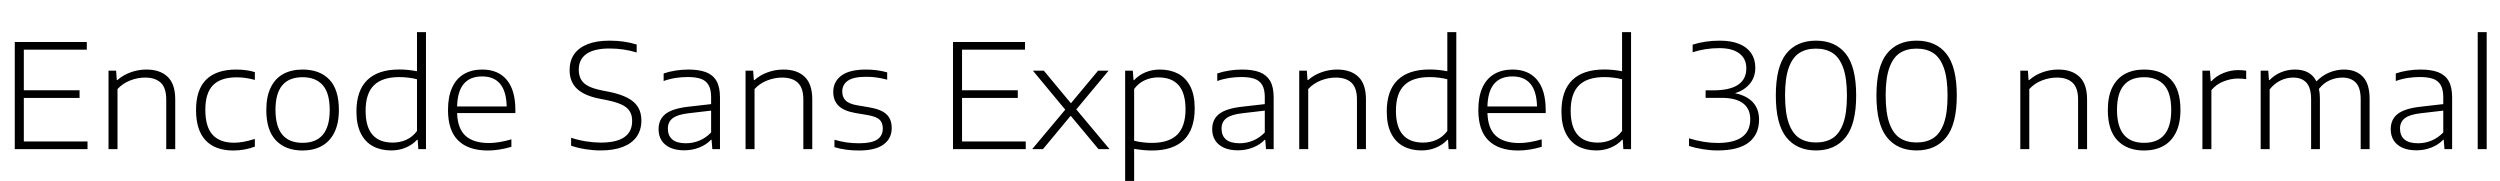 <svg xmlns="http://www.w3.org/2000/svg" xmlns:xlink="http://www.w3.org/1999/xlink" width="414.456" height="30"><path fill="black" d="M3.95 16.24L3.95 23.45L14.51 23.45L14.51 24.72L2.45 24.72L2.45 6.96L14.39 6.96L14.39 8.23L3.95 8.23L3.95 14.96L13.19 14.96L13.19 16.24L3.95 16.24ZM17.99 24.72L17.99 11.72L19.25 11.72L19.36 13.27L19.46 13.27Q20.44 12.42 21.68 11.98Q22.92 11.53 24.28 11.53L24.28 11.53Q26.53 11.53 27.79 12.73Q29.05 13.92 29.05 16.48L29.05 16.48L29.05 24.72L27.56 24.72L27.56 16.50Q27.56 14.58 26.66 13.72Q25.75 12.86 24.04 12.86L24.04 12.86Q22.82 12.86 21.60 13.33Q20.38 13.79 19.48 14.76L19.48 14.76L19.48 24.72L17.99 24.72ZM38.68 24.95Q35.68 24.95 34.09 23.27Q32.50 21.60 32.50 18.23L32.50 18.23Q32.50 14.86 34.19 13.19Q35.89 11.53 39.17 11.53L39.17 11.53Q40.85 11.53 42.25 11.95L42.25 11.95L42.25 13.25Q40.73 12.82 39.24 12.82L39.24 12.82Q36.61 12.82 35.33 14.11Q34.04 15.40 34.04 18.19L34.04 18.19Q34.04 21.02 35.24 22.34Q36.44 23.66 38.82 23.66L38.82 23.66Q40.30 23.66 42.25 23.03L42.25 23.03L42.25 24.31Q40.55 24.95 38.68 24.95L38.68 24.95ZM50.16 24.95Q47.35 24.95 45.75 23.28Q44.15 21.61 44.15 18.23L44.15 18.23Q44.15 15.98 44.89 14.49Q45.62 13.00 46.97 12.26Q48.32 11.53 50.16 11.53L50.16 11.53Q53.00 11.53 54.59 13.18Q56.18 14.83 56.18 18.23L56.18 18.23Q56.18 20.46 55.43 21.97Q54.68 23.47 53.33 24.21Q51.98 24.95 50.16 24.95L50.16 24.95ZM50.16 23.68Q54.66 23.68 54.66 18.24L54.66 18.24Q54.66 15.40 53.49 14.10Q52.32 12.80 50.16 12.80L50.16 12.80Q45.67 12.80 45.67 18.20L45.67 18.20Q45.67 23.68 50.16 23.68L50.16 23.68ZM64.86 24.94Q63.14 24.94 61.85 24.25Q60.55 23.56 59.82 22.12Q59.09 20.68 59.09 18.49L59.09 18.49Q59.09 15.02 60.89 13.27Q62.69 11.52 66.19 11.52L66.19 11.52Q67.61 11.52 69.13 11.81L69.13 11.81L69.13 5.33L70.62 5.33L70.62 24.72L69.35 24.72L69.25 23.18L69.13 23.18Q68.36 24.01 67.26 24.47Q66.16 24.94 64.86 24.94L64.86 24.94ZM65.12 23.64Q66.30 23.64 67.34 23.18Q68.38 22.72 69.13 21.72L69.13 21.72L69.13 13.14Q68.51 12.97 67.74 12.88Q66.97 12.78 66.20 12.78L66.20 12.78Q63.37 12.78 61.99 14.14Q60.61 15.50 60.61 18.36L60.61 18.36Q60.61 23.64 65.12 23.64L65.12 23.64ZM85.44 18.25L85.44 18.74L75.78 18.74Q75.86 21.32 77.18 22.52Q78.50 23.71 81.06 23.71L81.06 23.71Q82.68 23.71 84.78 23.10L84.78 23.10L84.78 24.34Q82.70 24.95 80.89 24.95L80.89 24.95Q77.65 24.95 75.96 23.29Q74.27 21.64 74.27 18.23L74.27 18.23Q74.27 16.04 74.95 14.54Q75.62 13.04 76.90 12.29Q78.17 11.53 79.94 11.53L79.94 11.53Q82.60 11.53 84.02 13.25Q85.44 14.96 85.44 18.25L85.44 18.25ZM79.93 12.67Q75.90 12.67 75.78 17.65L75.78 17.65L84 17.65Q83.94 15.12 82.91 13.90Q81.89 12.67 79.93 12.67L79.93 12.67ZM99.59 24.94Q98.35 24.94 97.09 24.74Q95.82 24.54 94.68 24.16L94.68 24.16L94.68 22.84Q95.90 23.24 97.18 23.44Q98.45 23.64 99.61 23.64L99.61 23.64Q104.80 23.64 104.80 20.04L104.80 20.04Q104.80 19.04 104.36 18.39Q103.93 17.74 103.01 17.32Q102.08 16.90 100.52 16.58L100.52 16.58L99.54 16.39Q96.89 15.89 95.66 14.72Q94.43 13.56 94.43 11.62L94.43 11.62Q94.43 10.10 95.17 9.01Q95.92 7.92 97.40 7.33Q98.88 6.74 101.06 6.74L101.06 6.74Q103.50 6.74 105.55 7.38L105.55 7.38L105.55 8.70Q103.39 8.04 101.05 8.04L101.05 8.04Q98.50 8.04 97.22 8.94Q95.95 9.84 95.95 11.54L95.95 11.54Q95.95 12.54 96.34 13.20Q96.72 13.86 97.57 14.29Q98.42 14.72 99.89 15.01L99.89 15.01L100.88 15.20Q102.83 15.59 104.03 16.22Q105.23 16.85 105.78 17.77Q106.33 18.68 106.33 19.97L106.33 19.97Q106.33 21.55 105.54 22.67Q104.75 23.78 103.24 24.36Q101.72 24.94 99.59 24.94L99.59 24.94ZM114.11 11.53Q115.87 11.53 117.02 11.96Q118.18 12.40 118.77 13.40Q119.36 14.41 119.36 16.14L119.36 16.14L119.36 24.72L118.09 24.72L117.97 23.18L117.86 23.18Q117.12 23.98 115.94 24.45Q114.76 24.92 113.45 24.92L113.45 24.92Q112.10 24.92 111.14 24.50Q110.18 24.07 109.68 23.29Q109.18 22.50 109.18 21.43L109.18 21.43Q109.18 19.78 110.35 18.88Q111.52 17.98 114.13 17.69L114.13 17.69L117.89 17.26L117.89 16.09Q117.89 14.80 117.45 14.07Q117.01 13.34 116.17 13.06Q115.33 12.77 113.99 12.77L113.99 12.77Q113.05 12.77 112.02 12.92Q110.99 13.08 110.02 13.43L110.02 13.43L110.02 12.18Q110.89 11.87 111.98 11.70Q113.06 11.53 114.11 11.53L114.11 11.53ZM113.71 23.75Q114.89 23.75 115.96 23.30Q117.04 22.85 117.89 21.96L117.89 21.96L117.89 18.34L114.19 18.77Q112.32 18.98 111.52 19.60Q110.72 20.21 110.72 21.32L110.72 21.32Q110.72 22.49 111.46 23.12Q112.20 23.75 113.71 23.75L113.71 23.75ZM123.60 24.72L123.60 11.72L124.86 11.72L124.97 13.27L125.08 13.27Q126.05 12.42 127.29 11.98Q128.53 11.53 129.89 11.53L129.89 11.53Q132.14 11.53 133.40 12.73Q134.66 13.92 134.66 16.48L134.66 16.48L134.66 24.72L133.18 24.72L133.18 16.50Q133.18 14.58 132.27 13.72Q131.36 12.86 129.65 12.86L129.65 12.86Q128.44 12.86 127.21 13.33Q125.99 13.79 125.09 14.76L125.09 14.76L125.09 24.72L123.60 24.72ZM142.39 24.95Q140.16 24.95 138.34 24.40L138.34 24.40L138.34 23.17Q139.43 23.48 140.39 23.62Q141.36 23.75 142.44 23.75L142.44 23.75Q144.50 23.75 145.43 23.13Q146.35 22.51 146.35 21.32L146.35 21.32Q146.35 20.68 146.12 20.24Q145.90 19.81 145.35 19.53Q144.80 19.25 143.86 19.08L143.86 19.08L141.74 18.72Q139.85 18.38 139.00 17.52Q138.14 16.66 138.14 15.23L138.14 15.23Q138.14 13.54 139.49 12.53Q140.83 11.53 143.60 11.53L143.60 11.53Q145.43 11.53 147.08 12.00L147.08 12.00L147.08 13.21Q146.16 12.96 145.34 12.85Q144.53 12.73 143.62 12.73L143.62 12.73Q141.48 12.73 140.56 13.38Q139.63 14.03 139.63 15.18L139.63 15.18Q139.63 16.07 140.16 16.63Q140.69 17.20 142.02 17.44L142.02 17.44L144.13 17.80Q146.08 18.13 146.95 18.94Q147.83 19.75 147.83 21.22L147.83 21.22Q147.83 22.97 146.47 23.96Q145.10 24.95 142.39 24.95L142.39 24.95ZM159.49 16.24L159.49 23.45L170.05 23.45L170.05 24.72L157.99 24.72L157.99 6.96L169.93 6.96L169.93 8.23L159.49 8.23L159.49 14.96L168.73 14.96L168.73 16.24L159.49 16.24ZM183.78 11.72L178.43 18.14L183.94 24.72L182.11 24.72L177.50 19.19L172.91 24.72L171.12 24.72L176.60 18.18L171.24 11.72L173.05 11.72L177.54 17.12L182.04 11.72L183.78 11.72ZM186.53 30L186.53 11.72L187.80 11.72L187.92 13.28L188.02 13.28Q188.78 12.46 189.89 11.99Q190.99 11.53 192.29 11.53L192.29 11.53Q193.98 11.53 195.28 12.20Q196.57 12.86 197.32 14.30Q198.06 15.73 198.06 17.98L198.06 17.98Q198.06 21.44 196.27 23.20Q194.47 24.95 190.96 24.95L190.96 24.95Q189.67 24.95 188.02 24.68L188.02 24.68L188.02 30L186.53 30ZM190.94 23.69Q193.78 23.69 195.16 22.33Q196.54 20.96 196.54 18.11L196.54 18.11Q196.54 12.83 192.02 12.83L192.02 12.83Q190.85 12.83 189.81 13.29Q188.77 13.75 188.02 14.75L188.02 14.75L188.02 23.33Q188.64 23.50 189.41 23.59Q190.18 23.69 190.94 23.69L190.94 23.69ZM205.90 11.53Q207.66 11.53 208.81 11.96Q209.96 12.40 210.56 13.40Q211.15 14.41 211.15 16.14L211.15 16.14L211.15 24.72L209.88 24.72L209.76 23.18L209.65 23.18Q208.91 23.98 207.73 24.45Q206.54 24.92 205.24 24.92L205.24 24.92Q203.89 24.92 202.93 24.50Q201.97 24.07 201.47 23.29Q200.96 22.50 200.96 21.43L200.96 21.43Q200.96 19.78 202.13 18.88Q203.30 17.98 205.92 17.69L205.92 17.69L209.68 17.26L209.68 16.09Q209.68 14.80 209.24 14.07Q208.80 13.34 207.96 13.06Q207.12 12.77 205.78 12.77L205.78 12.77Q204.84 12.77 203.81 12.92Q202.78 13.08 201.80 13.43L201.80 13.43L201.80 12.18Q202.68 11.87 203.77 11.70Q204.85 11.53 205.90 11.53L205.90 11.53ZM205.50 23.75Q206.68 23.75 207.75 23.30Q208.82 22.85 209.68 21.96L209.68 21.96L209.68 18.34L205.98 18.77Q204.11 18.98 203.31 19.60Q202.51 20.21 202.51 21.32L202.51 21.32Q202.51 22.49 203.25 23.12Q203.99 23.75 205.50 23.75L205.50 23.75ZM215.39 24.72L215.39 11.72L216.65 11.72L216.76 13.27L216.86 13.27Q217.84 12.42 219.08 11.98Q220.32 11.53 221.68 11.53L221.68 11.53Q223.93 11.53 225.19 12.73Q226.45 13.92 226.45 16.48L226.45 16.48L226.45 24.72L224.96 24.72L224.96 16.50Q224.96 14.58 224.06 13.72Q223.15 12.86 221.44 12.86L221.44 12.86Q220.22 12.86 219.00 13.33Q217.78 13.79 216.88 14.76L216.88 14.76L216.88 24.72L215.39 24.72ZM235.67 24.94Q233.95 24.94 232.66 24.25Q231.36 23.56 230.63 22.12Q229.90 20.68 229.90 18.49L229.90 18.49Q229.90 15.02 231.70 13.27Q233.50 11.52 237.00 11.52L237.00 11.52Q238.42 11.52 239.94 11.81L239.94 11.81L239.94 5.33L241.43 5.33L241.43 24.72L240.16 24.72L240.06 23.18L239.94 23.18Q239.17 24.01 238.07 24.47Q236.96 24.94 235.67 24.94L235.67 24.94ZM235.93 23.64Q237.11 23.64 238.15 23.18Q239.18 22.72 239.94 21.72L239.94 21.72L239.94 13.14Q239.32 12.97 238.55 12.88Q237.78 12.78 237.01 12.78L237.01 12.78Q234.18 12.78 232.80 14.14Q231.42 15.50 231.42 18.36L231.42 18.36Q231.42 23.64 235.93 23.64L235.93 23.64ZM256.25 18.25L256.25 18.74L246.59 18.74Q246.67 21.32 247.99 22.52Q249.31 23.71 251.87 23.71L251.87 23.71Q253.49 23.71 255.59 23.10L255.59 23.10L255.59 24.34Q253.51 24.95 251.70 24.95L251.70 24.95Q248.46 24.95 246.77 23.29Q245.08 21.64 245.08 18.23L245.08 18.23Q245.08 16.04 245.75 14.54Q246.43 13.04 247.70 12.29Q248.98 11.53 250.75 11.53L250.75 11.53Q253.40 11.53 254.83 13.25Q256.25 14.96 256.25 18.25L256.25 18.25ZM250.74 12.67Q246.71 12.67 246.59 17.65L246.59 17.65L254.81 17.65Q254.75 15.12 253.72 13.90Q252.70 12.67 250.74 12.67L250.74 12.67ZM264.64 24.94Q262.92 24.94 261.62 24.25Q260.33 23.56 259.60 22.12Q258.86 20.68 258.86 18.49L258.86 18.49Q258.86 15.02 260.66 13.27Q262.46 11.52 265.97 11.52L265.97 11.52Q267.38 11.52 268.91 11.81L268.91 11.81L268.91 5.33L270.40 5.33L270.40 24.72L269.12 24.72L269.03 23.18L268.91 23.18Q268.14 24.01 267.04 24.47Q265.93 24.94 264.64 24.94L264.64 24.94ZM264.90 23.64Q266.08 23.64 267.11 23.18Q268.15 22.72 268.91 21.72L268.91 21.72L268.91 13.14Q268.28 12.97 267.52 12.88Q266.75 12.78 265.98 12.78L265.98 12.78Q263.15 12.78 261.77 14.14Q260.39 15.50 260.39 18.36L260.39 18.36Q260.39 23.64 264.90 23.64L264.90 23.64ZM287.63 15.46Q289.57 15.84 290.60 16.96Q291.62 18.07 291.62 19.84L291.62 19.84Q291.62 22.27 289.93 23.60Q288.23 24.94 284.75 24.94L284.75 24.94Q283.55 24.94 282.32 24.74Q281.09 24.55 280.01 24.19L280.01 24.19L280.01 22.93Q281.18 23.30 282.40 23.50Q283.61 23.70 284.74 23.70L284.74 23.70Q290.16 23.70 290.16 19.76L290.16 19.76Q290.16 18.04 288.97 17.13Q287.78 16.22 285.37 16.22L285.37 16.22L282.76 16.22L282.76 14.98L283.98 14.98Q289.51 14.98 289.51 11.32L289.51 11.32Q289.51 9.73 288.35 8.86Q287.20 7.98 285.04 7.98L285.04 7.98Q282.73 7.98 280.61 8.66L280.61 8.66L280.61 7.40Q282.70 6.74 285.13 6.74L285.13 6.74Q287.00 6.74 288.32 7.28Q289.63 7.81 290.32 8.82Q291.00 9.83 291.00 11.23L291.00 11.23Q291.00 12.78 290.10 13.87Q289.20 14.96 287.63 15.46L287.63 15.46ZM301.06 24.94Q297.89 24.94 296.14 22.76Q294.40 20.59 294.40 15.84L294.40 15.84Q294.40 11.08 296.12 8.91Q297.85 6.74 301.06 6.74L301.06 6.74Q304.26 6.74 305.99 8.91Q307.72 11.08 307.72 15.84L307.72 15.84Q307.72 20.59 305.97 22.76Q304.22 24.94 301.06 24.94L301.06 24.94ZM301.06 23.62Q302.69 23.62 303.82 22.90Q304.94 22.18 305.57 20.47Q306.19 18.76 306.19 15.88L306.19 15.88Q306.19 12.96 305.57 11.24Q304.94 9.52 303.82 8.79Q302.69 8.06 301.06 8.06L301.06 8.06Q299.42 8.06 298.30 8.78Q297.17 9.50 296.55 11.21Q295.93 12.92 295.93 15.80L295.93 15.80Q295.93 18.72 296.55 20.44Q297.17 22.16 298.30 22.89Q299.42 23.62 301.06 23.62L301.06 23.62ZM317.74 24.94Q314.57 24.94 312.82 22.76Q311.08 20.59 311.08 15.84L311.08 15.84Q311.08 11.08 312.80 8.91Q314.53 6.74 317.74 6.74L317.74 6.74Q320.94 6.74 322.67 8.91Q324.40 11.08 324.40 15.84L324.40 15.84Q324.40 20.59 322.65 22.76Q320.90 24.94 317.74 24.94L317.74 24.94ZM317.74 23.62Q319.37 23.62 320.50 22.90Q321.62 22.18 322.25 20.47Q322.87 18.76 322.87 15.88L322.87 15.88Q322.87 12.96 322.25 11.24Q321.62 9.52 320.50 8.79Q319.37 8.06 317.74 8.06L317.74 8.06Q316.10 8.06 314.98 8.78Q313.85 9.50 313.23 11.21Q312.61 12.92 312.61 15.80L312.61 15.80Q312.61 18.72 313.23 20.44Q313.85 22.16 314.98 22.89Q316.10 23.62 317.74 23.62L317.74 23.62ZM334.93 24.72L334.93 11.72L336.19 11.72L336.30 13.27L336.41 13.27Q337.38 12.42 338.62 11.98Q339.86 11.53 341.22 11.53L341.22 11.53Q343.48 11.53 344.74 12.73Q346.00 13.92 346.00 16.48L346.00 16.48L346.00 24.72L344.51 24.72L344.51 16.50Q344.51 14.58 343.60 13.72Q342.70 12.86 340.98 12.86L340.98 12.86Q339.77 12.86 338.54 13.33Q337.32 13.79 336.42 14.76L336.42 14.76L336.42 24.72L334.93 24.72ZM355.45 24.95Q352.64 24.95 351.04 23.28Q349.44 21.61 349.44 18.23L349.44 18.23Q349.44 15.98 350.18 14.49Q350.92 13.00 352.27 12.26Q353.62 11.53 355.45 11.53L355.45 11.53Q358.30 11.53 359.89 13.18Q361.48 14.83 361.48 18.23L361.48 18.23Q361.48 20.46 360.73 21.97Q359.98 23.47 358.63 24.21Q357.28 24.95 355.45 24.95L355.45 24.95ZM355.45 23.68Q359.95 23.68 359.95 18.24L359.95 18.24Q359.95 15.40 358.78 14.10Q357.61 12.80 355.45 12.80L355.45 12.80Q350.96 12.80 350.96 18.20L350.96 18.20Q350.96 23.68 355.45 23.68L355.45 23.68ZM365.12 24.72L365.12 11.72L366.37 11.72L366.50 13.46L366.61 13.46Q367.39 12.61 368.60 12.11Q369.80 11.62 371.04 11.62L371.04 11.62Q371.77 11.62 372.38 11.72L372.38 11.72L372.38 13.12Q371.80 13.02 370.99 13.02L370.99 13.02Q369.84 13.02 368.62 13.50Q367.40 13.98 366.61 14.94L366.61 14.94L366.61 24.72L365.12 24.72ZM388.56 11.53Q390.58 11.53 391.71 12.71Q392.84 13.88 392.84 16.39L392.84 16.39L392.84 24.72L391.36 24.72L391.36 16.46Q391.36 14.56 390.56 13.71Q389.76 12.86 388.31 12.86L388.31 12.86Q387.26 12.86 386.23 13.31Q385.20 13.76 384.44 14.74L384.44 14.74Q384.60 15.44 384.60 16.38L384.60 16.38L384.60 24.72L383.14 24.72L383.14 16.46Q383.14 14.54 382.36 13.70Q381.59 12.86 380.16 12.86L380.16 12.86Q379.08 12.86 378.06 13.35Q377.04 13.84 376.27 14.82L376.27 14.82L376.27 24.72L374.78 24.72L374.78 11.72L376.04 11.72L376.15 13.27L376.26 13.27Q377.08 12.42 378.16 11.98Q379.25 11.53 380.46 11.53L380.46 11.53Q383.05 11.53 384.02 13.49L384.02 13.49Q385.03 12.47 386.21 12.00Q387.38 11.53 388.56 11.53L388.56 11.53ZM401.27 11.53Q403.03 11.53 404.18 11.96Q405.34 12.40 405.93 13.40Q406.52 14.41 406.52 16.14L406.52 16.14L406.52 24.72L405.25 24.72L405.13 23.18L405.02 23.18Q404.28 23.98 403.10 24.45Q401.92 24.92 400.61 24.92L400.61 24.92Q399.26 24.92 398.30 24.50Q397.34 24.07 396.84 23.29Q396.34 22.50 396.34 21.43L396.34 21.43Q396.34 19.78 397.51 18.88Q398.68 17.98 401.29 17.69L401.29 17.69L405.05 17.26L405.05 16.09Q405.05 14.80 404.61 14.07Q404.17 13.34 403.33 13.06Q402.49 12.77 401.15 12.77L401.15 12.77Q400.21 12.77 399.18 12.92Q398.15 13.08 397.18 13.43L397.18 13.43L397.18 12.18Q398.05 11.87 399.14 11.70Q400.22 11.53 401.27 11.53L401.27 11.53ZM400.87 23.75Q402.05 23.75 403.12 23.30Q404.20 22.85 405.05 21.96L405.05 21.96L405.05 18.34L401.35 18.77Q399.48 18.98 398.68 19.60Q397.88 20.21 397.88 21.32L397.88 21.32Q397.88 22.49 398.62 23.12Q399.36 23.75 400.87 23.75L400.87 23.75ZM412.25 24.72L410.76 24.72L410.76 5.33L412.25 5.33L412.25 24.72Z"/></svg>